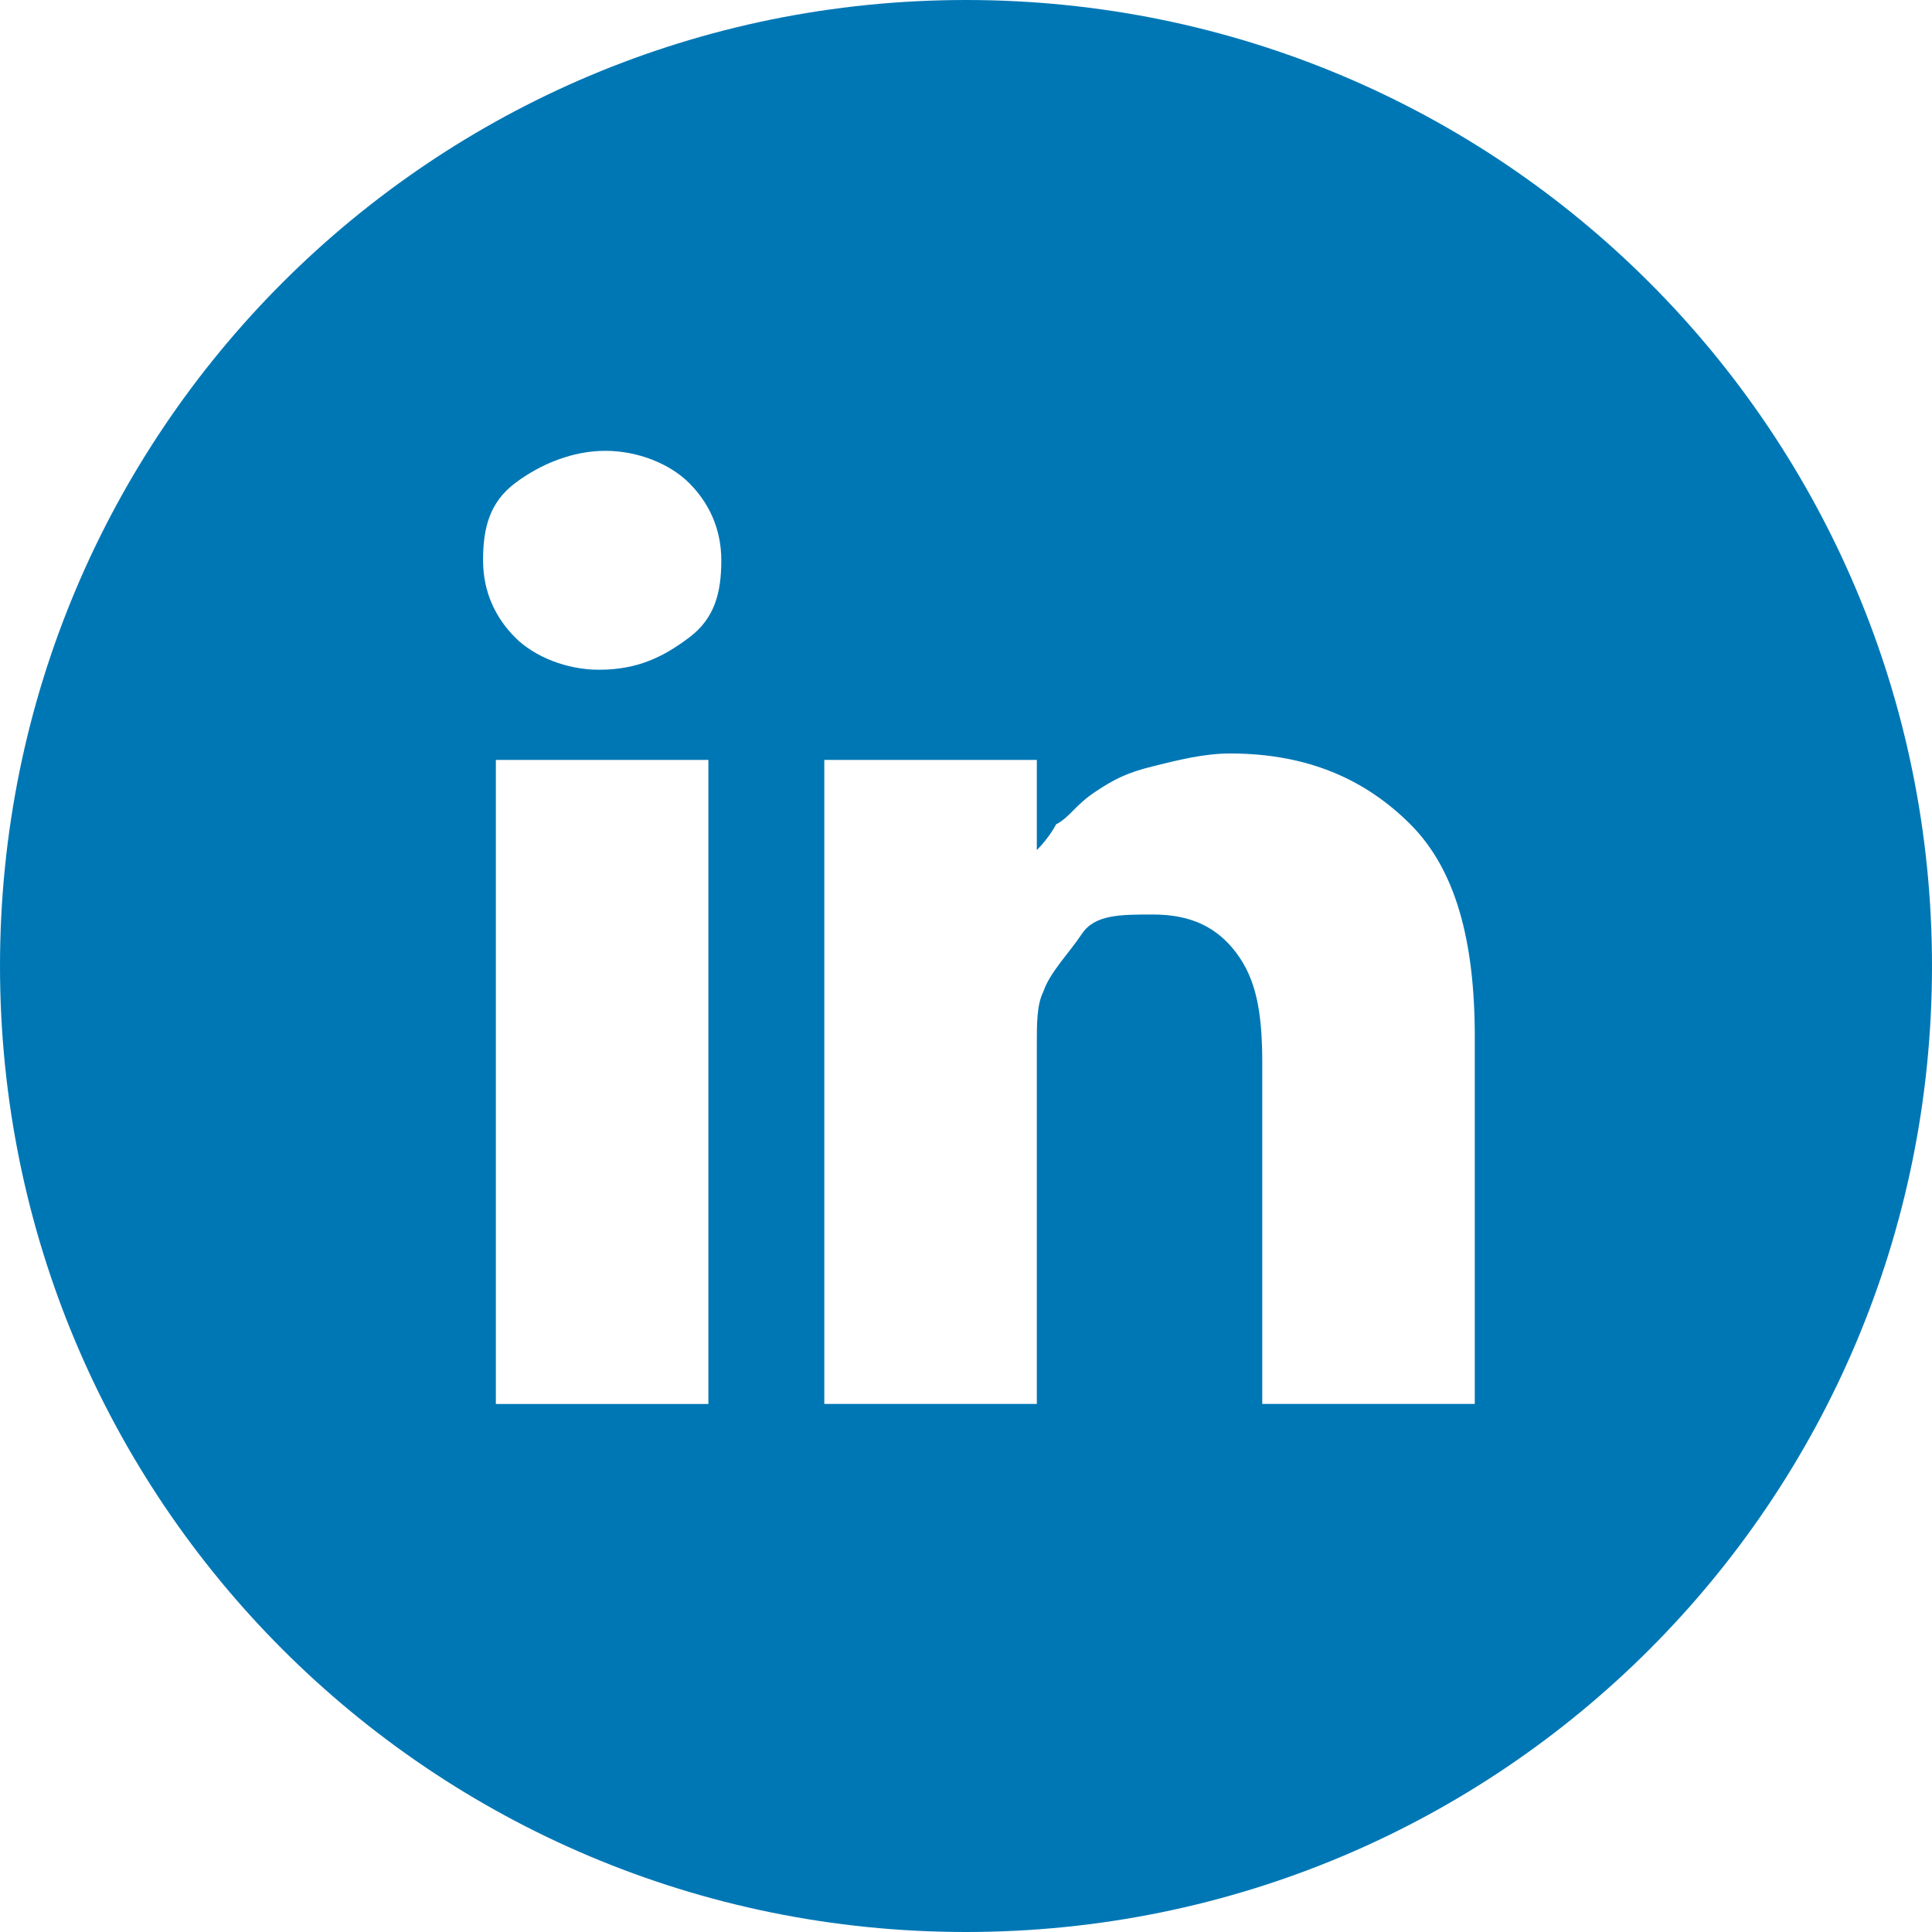 <!-- Generated by IcoMoon.io -->
<svg version="1.1" xmlns="http://www.w3.org/2000/svg" width="32" height="32" viewBox="0 0 32 32">
<title>linkedin</title>
<path fill="#0077b5" d="M16 32c-8.853 0-16-7.147-16-16s7.147-16 16-16 16 7.147 16 16-7.147 16-16 16zM11.733 12.587h-3.52v10.667h3.52v-10.667zM11.947 9.28c0-0.533-0.213-0.96-0.533-1.28s-0.853-0.533-1.387-0.533-1.067 0.213-1.493 0.533-0.533 0.747-0.533 1.28c0 0.533 0.213 0.96 0.533 1.28s0.853 0.533 1.387 0.533v0c0.64 0 1.067-0.213 1.493-0.533s0.533-0.747 0.533-1.28zM17.173 14.080v-1.493h-3.52v0.533c0 0.32 0 1.387 0 3.2s0 4.053 0 6.933h3.52v-5.973c0-0.32 0-0.64 0.107-0.853 0.107-0.32 0.427-0.64 0.64-0.96s0.64-0.32 1.173-0.32c0.64 0 1.067 0.213 1.387 0.64s0.427 0.96 0.427 1.813v5.653h3.52v-6.080c0-1.6-0.32-2.773-1.067-3.52s-1.707-1.173-2.987-1.173c-0.427 0-0.853 0.107-1.28 0.213s-0.64 0.213-0.96 0.427-0.427 0.427-0.64 0.533c0 0-0.107 0.213-0.32 0.427z"></path>
</svg>
